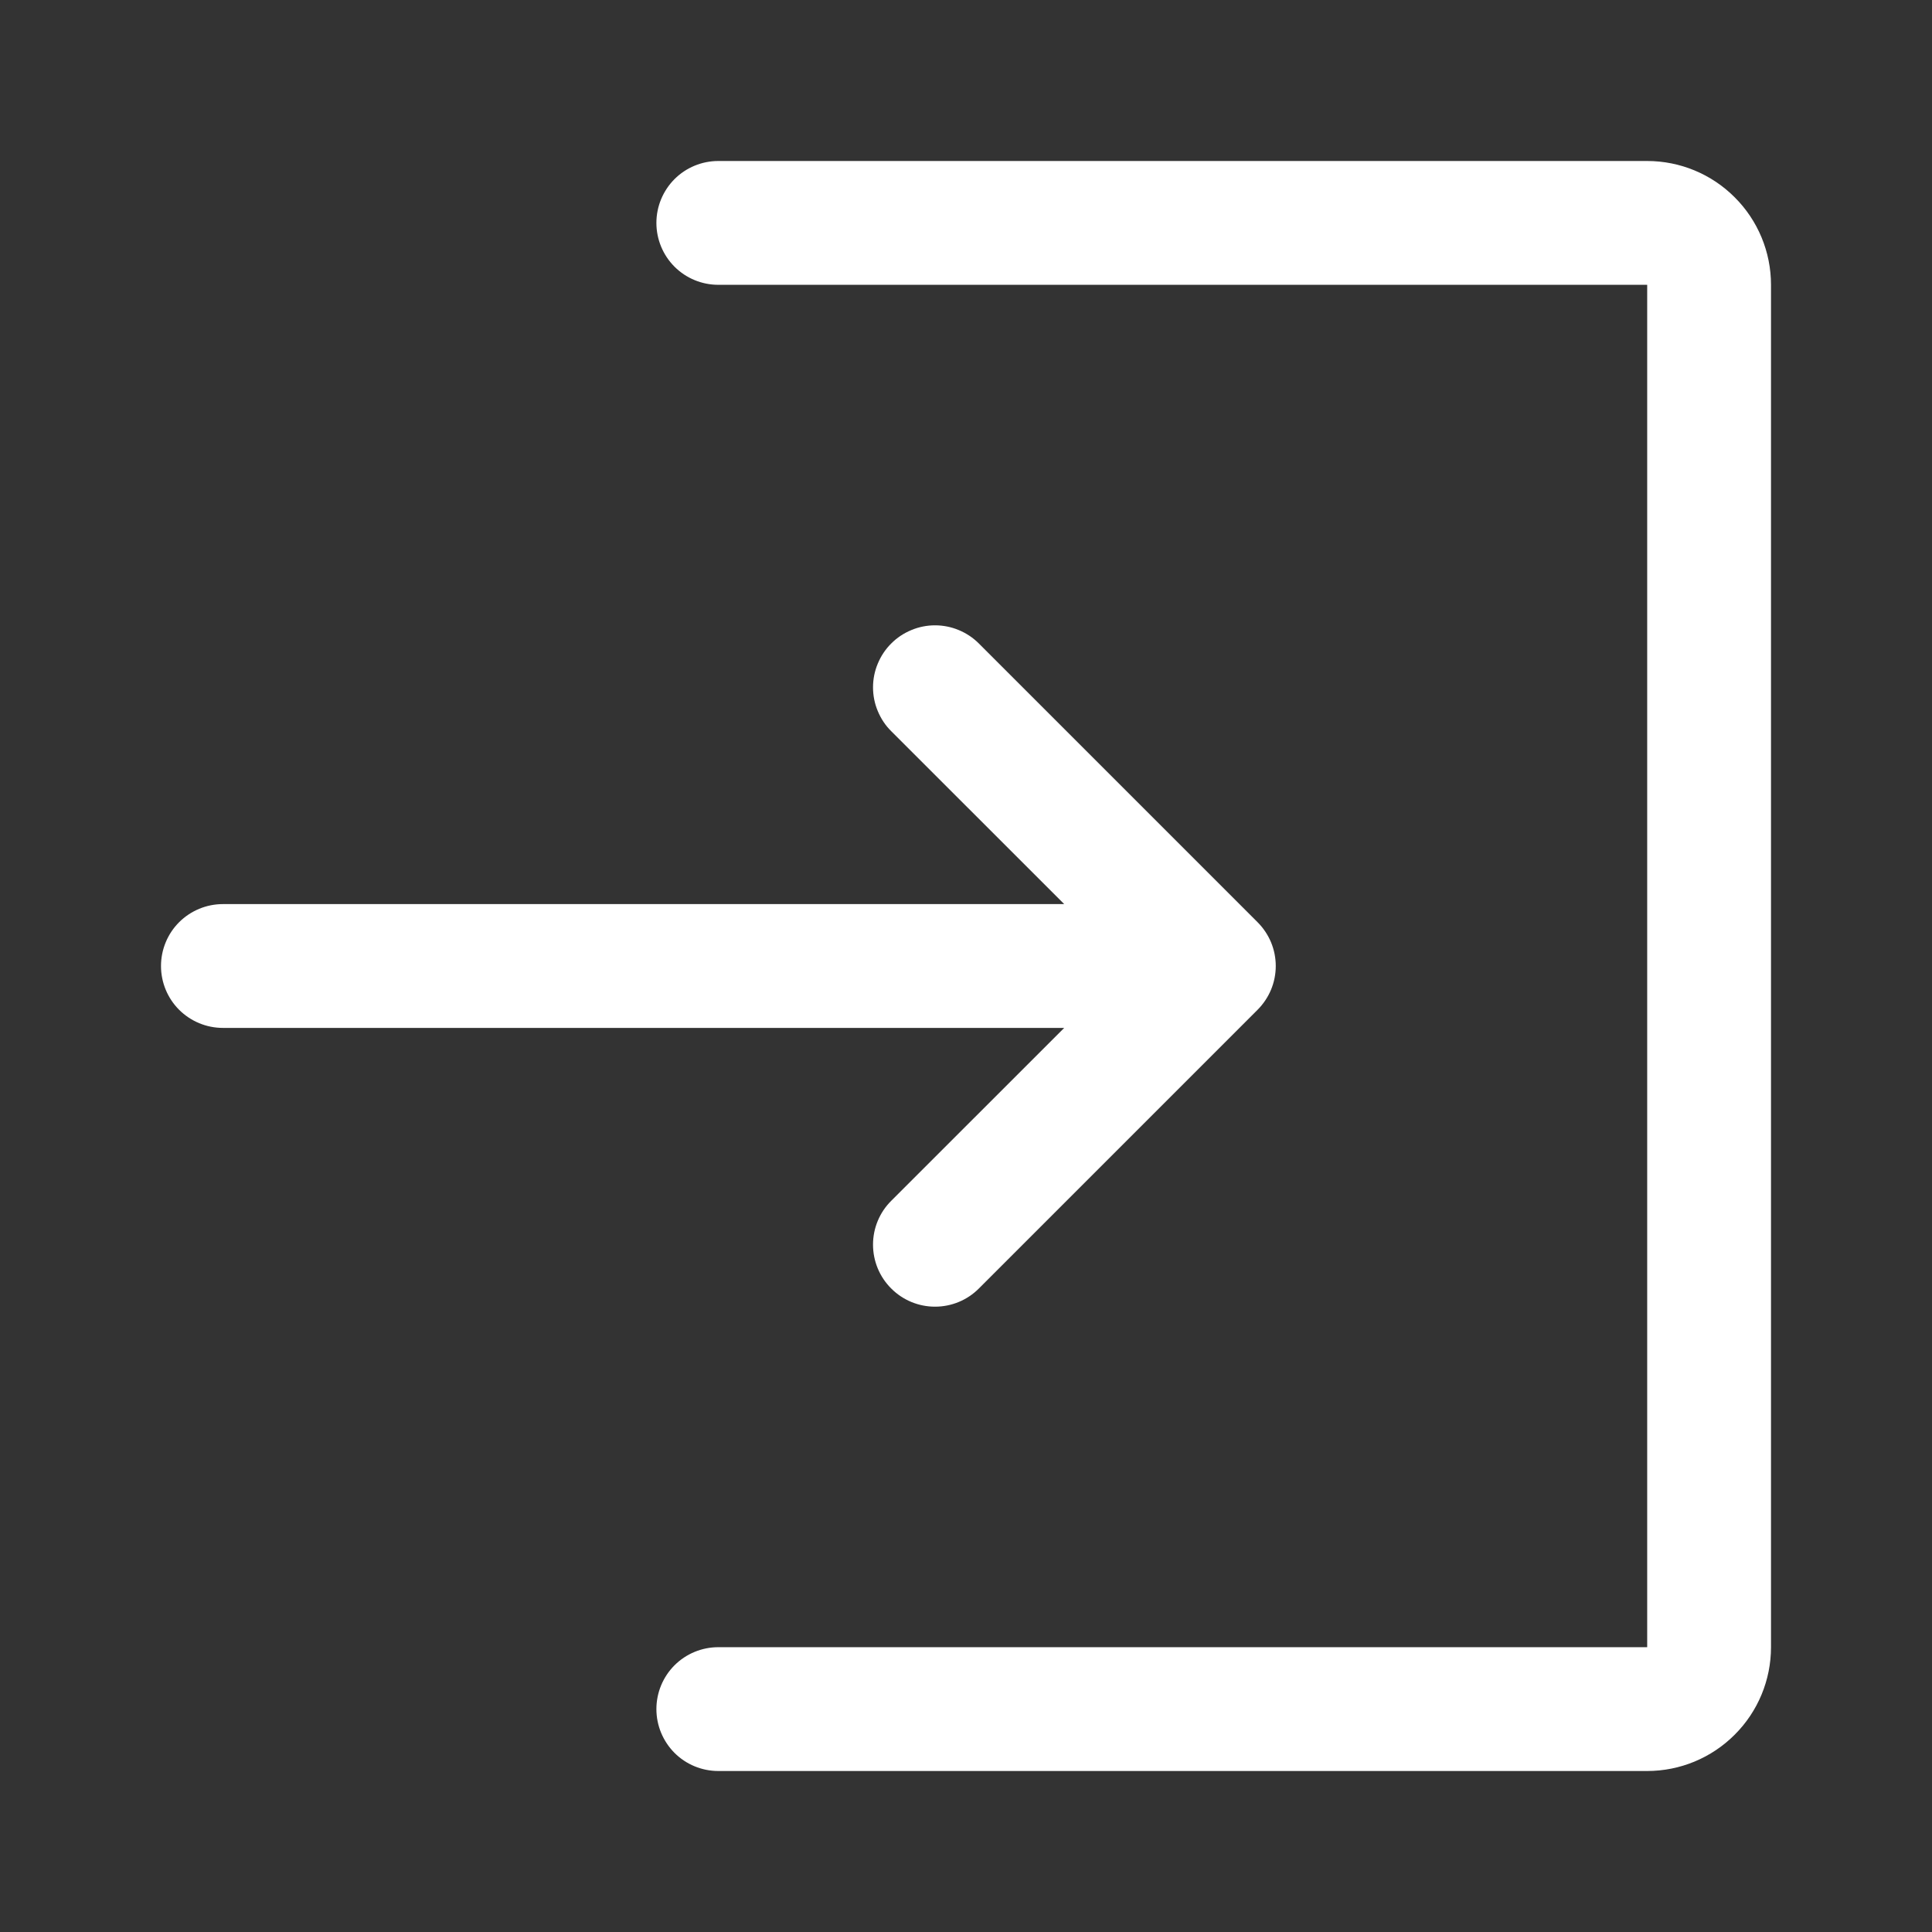 <svg width="24" height="24" viewBox="0 0 24 24" fill="none" xmlns="http://www.w3.org/2000/svg">
<rect x="0" y="0" width="24" height="24" fill="#333333" stroke="none"/>
<path fill-rule="evenodd" clip-rule="evenodd" d="M8.923 2C8.719 2 8.523 2.081 8.379 2.225C8.235 2.37 8.154 2.565 8.154 2.769C8.154 2.973 8.235 3.169 8.379 3.313C8.523 3.457 8.719 3.538 8.923 3.538H20.462V20.462H8.923C8.719 20.462 8.523 20.543 8.379 20.687C8.235 20.831 8.154 21.027 8.154 21.231C8.154 21.435 8.235 21.63 8.379 21.775C8.523 21.919 8.719 22 8.923 22H20.462C20.87 22 21.261 21.838 21.549 21.549C21.838 21.261 22 20.87 22 20.462V3.538C22 3.13 21.838 2.739 21.549 2.451C21.261 2.162 20.87 2 20.462 2H8.923ZM12.16 7.994C12.088 7.922 12.004 7.866 11.91 7.827C11.817 7.788 11.716 7.768 11.615 7.768C11.514 7.768 11.414 7.788 11.321 7.827C11.227 7.866 11.142 7.922 11.071 7.994C10.999 8.065 10.943 8.15 10.904 8.244C10.865 8.337 10.845 8.437 10.845 8.538C10.845 8.64 10.865 8.74 10.904 8.833C10.943 8.927 10.999 9.012 11.071 9.083L13.22 11.231H2.769C2.565 11.231 2.37 11.312 2.225 11.456C2.081 11.6 2 11.796 2 12C2 12.204 2.081 12.4 2.225 12.544C2.37 12.688 2.565 12.769 2.769 12.769H13.22L11.071 14.917C10.926 15.061 10.845 15.257 10.845 15.461C10.845 15.666 10.926 15.862 11.071 16.006C11.215 16.151 11.411 16.232 11.615 16.232C11.82 16.232 12.016 16.151 12.16 16.006L15.621 12.545C15.693 12.473 15.75 12.388 15.789 12.295C15.828 12.201 15.848 12.101 15.848 12C15.848 11.899 15.828 11.799 15.789 11.705C15.75 11.612 15.693 11.527 15.621 11.455L12.16 7.994Z" fill="#FFFFFF"/>
</svg>
